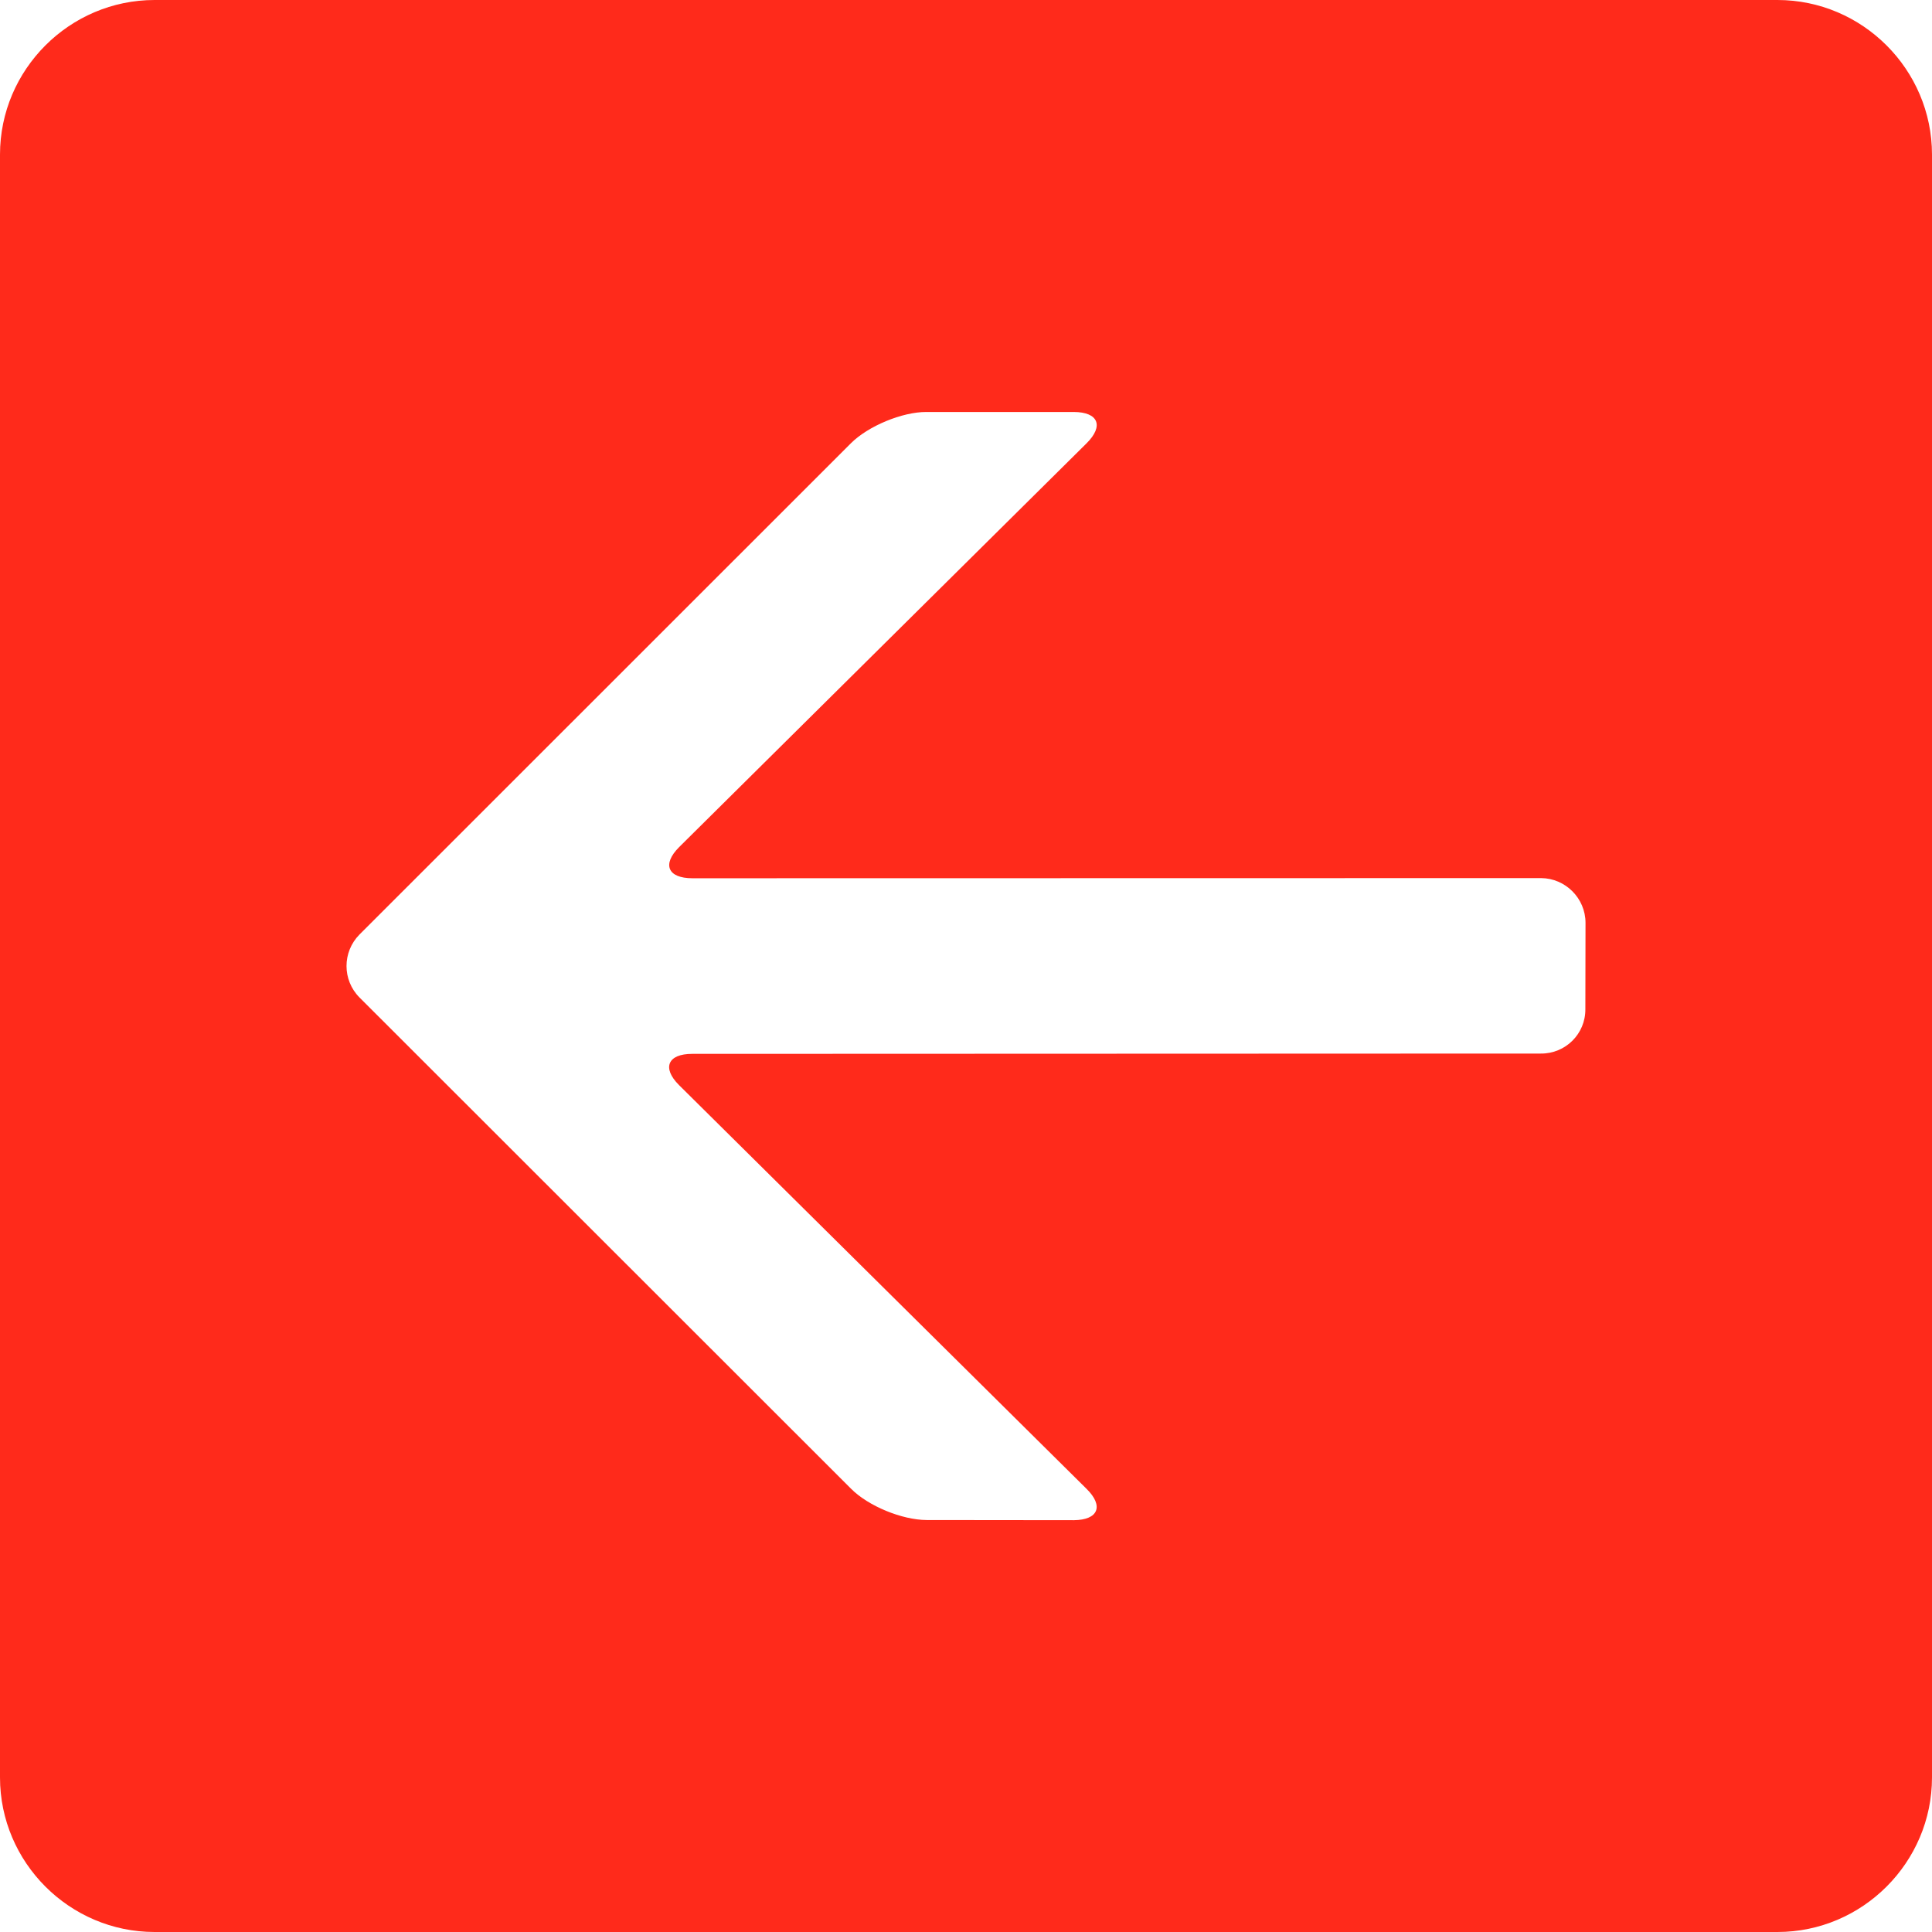 <?xml version="1.0" encoding="utf-8"?>
<!-- Generator: Adobe Illustrator 16.0.0, SVG Export Plug-In . SVG Version: 6.00 Build 0)  -->
<!DOCTYPE svg PUBLIC "-//W3C//DTD SVG 1.1//EN" "http://www.w3.org/Graphics/SVG/1.1/DTD/svg11.dtd">
<svg version="1.1" id="Calque_1" xmlns="http://www.w3.org/2000/svg" xmlns:xlink="http://www.w3.org/1999/xlink" x="0px" y="0px"
	 width="50px" height="50px" viewBox="0 0 50 50" enable-background="new 0 0 50 50" xml:space="preserve">
<g>
	<defs>
		<rect id="SVGID_1_" width="50" height="50"/>
	</defs>
	<clipPath id="SVGID_2_">
		<use xlink:href="#SVGID_1_"  overflow="visible"/>
	</clipPath>
	<path clip-path="url(#SVGID_2_)" fill="#FF2A1B" d="M41.029,26.116c0.006,0.64-0.514,1.155-1.151,1.15l-21.963,0.008
		c-0.637-0.001-0.787,0.365-0.342,0.808L28.12,38.531c0.452,0.445,0.304,0.805-0.327,0.811l-3.812-0.004
		c-0.633-0.002-1.514-0.361-1.959-0.813L9.304,25.815c-0.448-0.45-0.448-1.177-0.001-1.629l12.719-12.715
		c0.442-0.442,1.325-0.812,1.954-0.809h3.812c0.636,0.002,0.787,0.36,0.332,0.811L17.577,21.922
		c-0.45,0.449-0.294,0.807,0.342,0.807l21.964-0.004c0.631,0.004,1.149,0.523,1.15,1.156L41.029,26.116z M46,0H4C1.8,0,0,1.8,0,4v42
		C0,48.2,1.8,50,4,50h42c2.199,0,4-1.8,4-4V4C50,1.8,48.199,0,46,0"/>
</g>
</svg>
